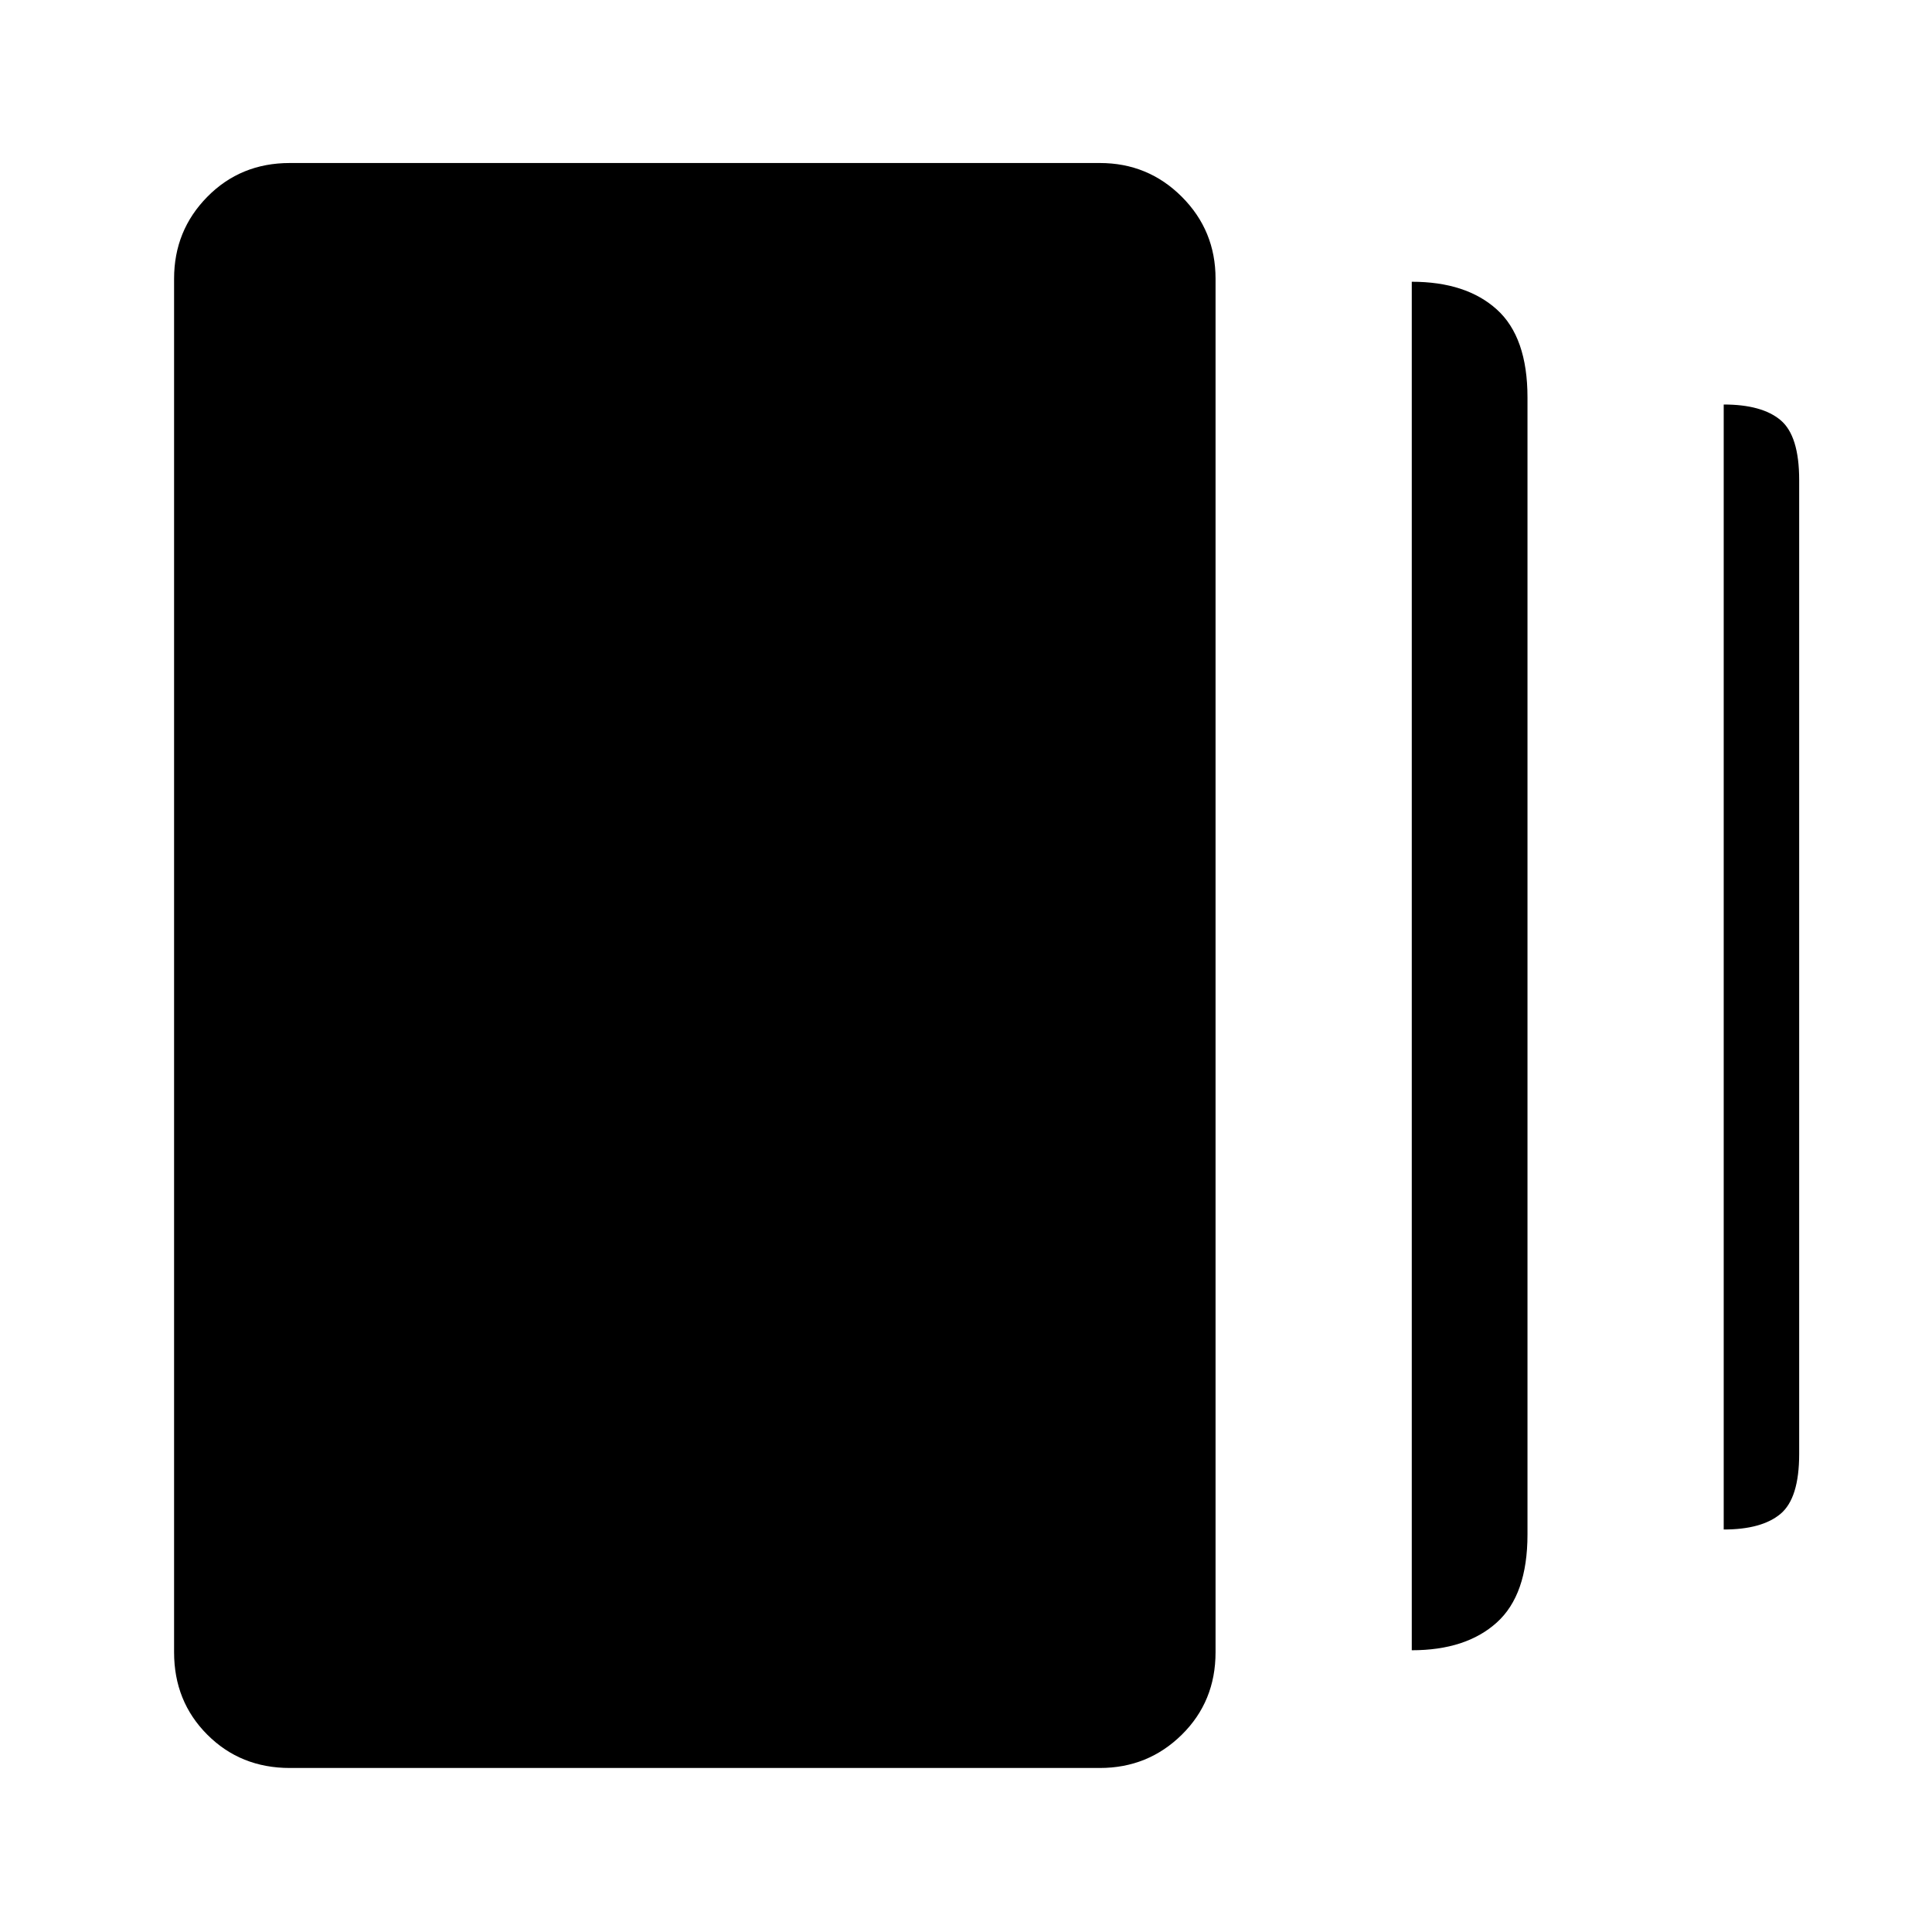 <svg xmlns="http://www.w3.org/2000/svg" height="48" viewBox="0 -960 960 960" width="48"><path d="M701.5-140v-680q27 0 42.25 13.77Q759-792.47 759-762.5v565q0 29.97-15.27 43.73Q728.47-140 701.5-140ZM144-81.5q-24.44 0-40.97-16.53Q86.5-114.56 86.5-139v-682.5q0-23.97 16.53-40.73Q119.56-879 144-879h402.5q23.97 0 40.73 16.77Q604-845.47 604-821.5V-139q0 24.44-16.77 40.97Q570.47-81.5 546.5-81.5H144ZM856.5-200v-559q19 0 28.25 7.77T894-721.5v484q0 21.96-9.27 29.73T856.5-200Z"/></svg>